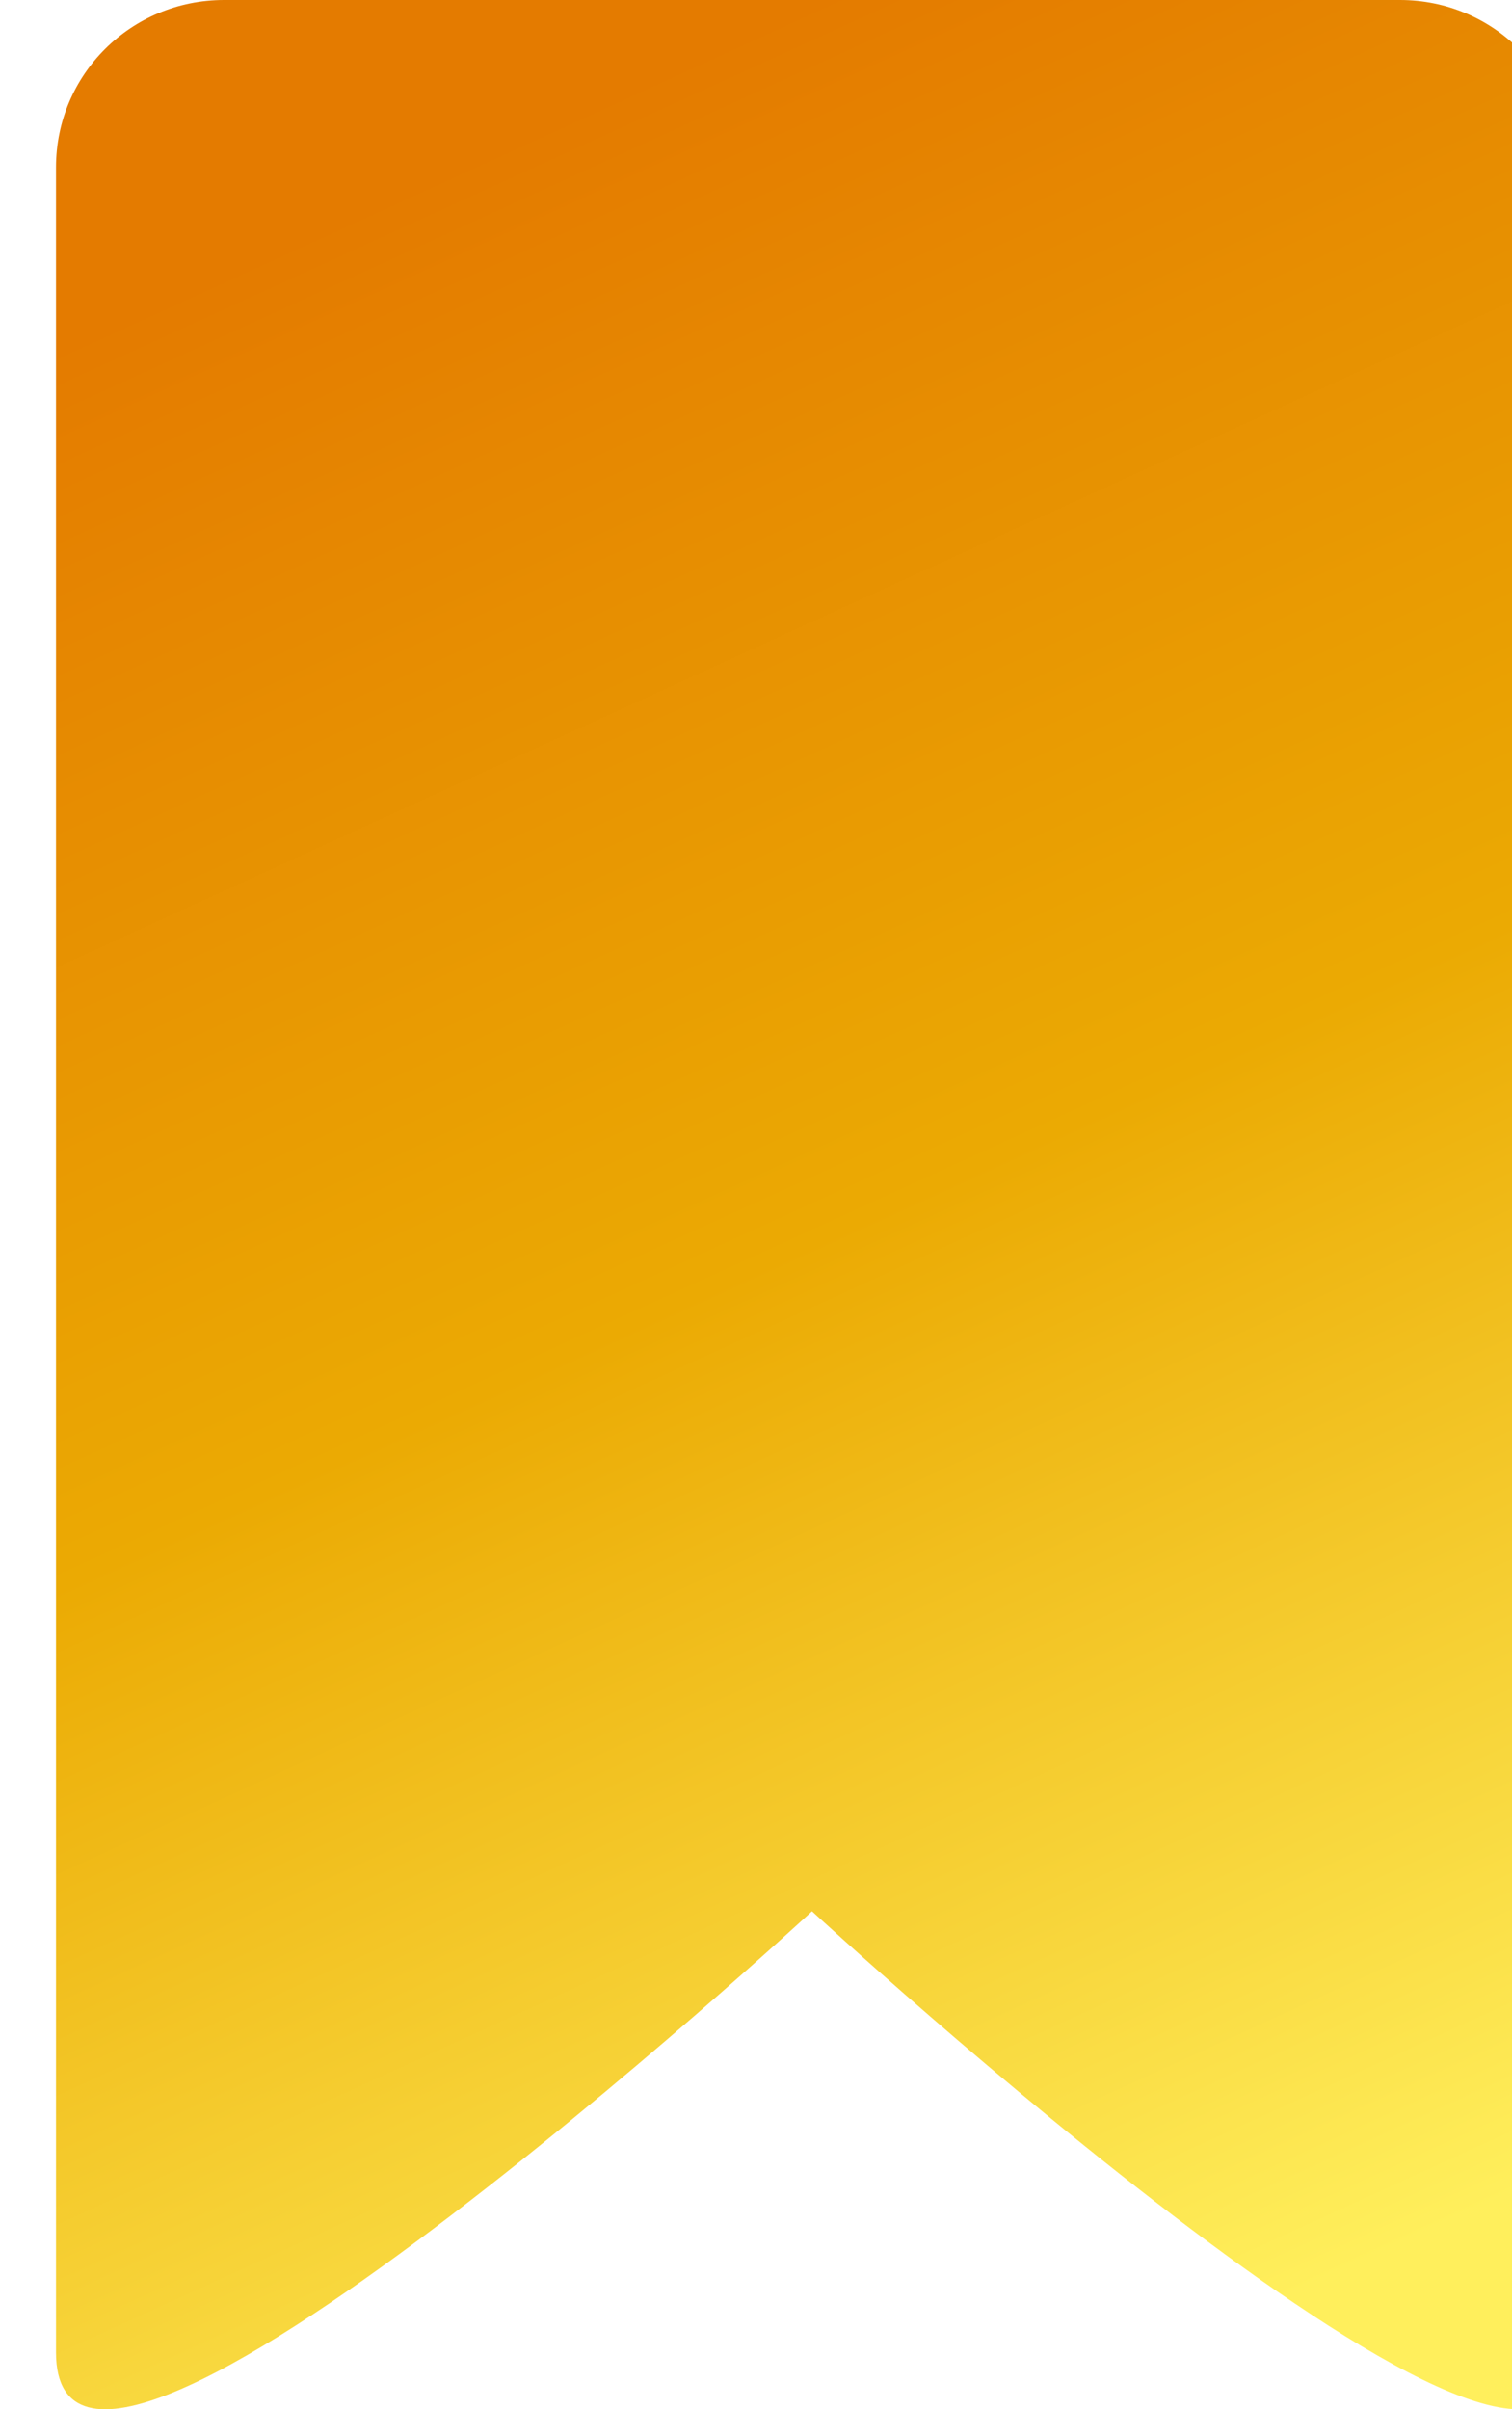 <svg width="27" height="43" viewBox="0 0 27 43" fill="none" xmlns="http://www.w3.org/2000/svg">
<g filter="url(#filter0_ii_1133_23503)">
<path fill-rule="evenodd" clip-rule="evenodd" d="M3 0H13.5H24C25.657 0 27 1.329 27 2.986V41.984C27 46.576 13.5 34.112 13.5 34.112C13.5 34.112 0 46.576 0 41.984V2.986C0 1.329 1.343 0 3 0Z" fill="url(#paint0_linear_1133_23503)"/>
</g>
<defs>
<filter id="filter0_ii_1133_23503" x="0" y="-1" width="28" height="45" filterUnits="userSpaceOnUse" color-interpolation-filters="sRGB">
<feFlood flood-opacity="0" result="BackgroundImageFix"/>
<feBlend mode="normal" in="SourceGraphic" in2="BackgroundImageFix" result="shape"/>
<feColorMatrix in="SourceAlpha" type="matrix" values="0 0 0 0 0 0 0 0 0 0 0 0 0 0 0 0 0 0 127 0" result="hardAlpha"/>
<feOffset dx="1" dy="1"/>
<feGaussianBlur stdDeviation="2.5"/>
<feComposite in2="hardAlpha" operator="arithmetic" k2="-1" k3="1"/>
<feColorMatrix type="matrix" values="0 0 0 0 0.65 0 0 0 0 0.468 0 0 0 0 0 0 0 0 1 0"/>
<feBlend mode="normal" in2="shape" result="effect1_innerShadow_1133_23503"/>
<feColorMatrix in="SourceAlpha" type="matrix" values="0 0 0 0 0 0 0 0 0 0 0 0 0 0 0 0 0 0 127 0" result="hardAlpha"/>
<feOffset dy="-1"/>
<feGaussianBlur stdDeviation="2"/>
<feComposite in2="hardAlpha" operator="arithmetic" k2="-1" k3="1"/>
<feColorMatrix type="matrix" values="0 0 0 0 1 0 0 0 0 0.839 0 0 0 0 0.525 0 0 0 1 0"/>
<feBlend mode="normal" in2="effect1_innerShadow_1133_23503" result="effect2_innerShadow_1133_23503"/>
</filter>
<linearGradient id="paint0_linear_1133_23503" x1="5.4" y1="1.968" x2="26.009" y2="47.029" gradientUnits="userSpaceOnUse">
<stop offset="0.032" stop-color="#E47B00"/>
<stop offset="0.439" stop-color="#EBAA03"/>
<stop offset="0.856" stop-color="#FFEF5C"/>
</linearGradient>
</defs>
</svg>
